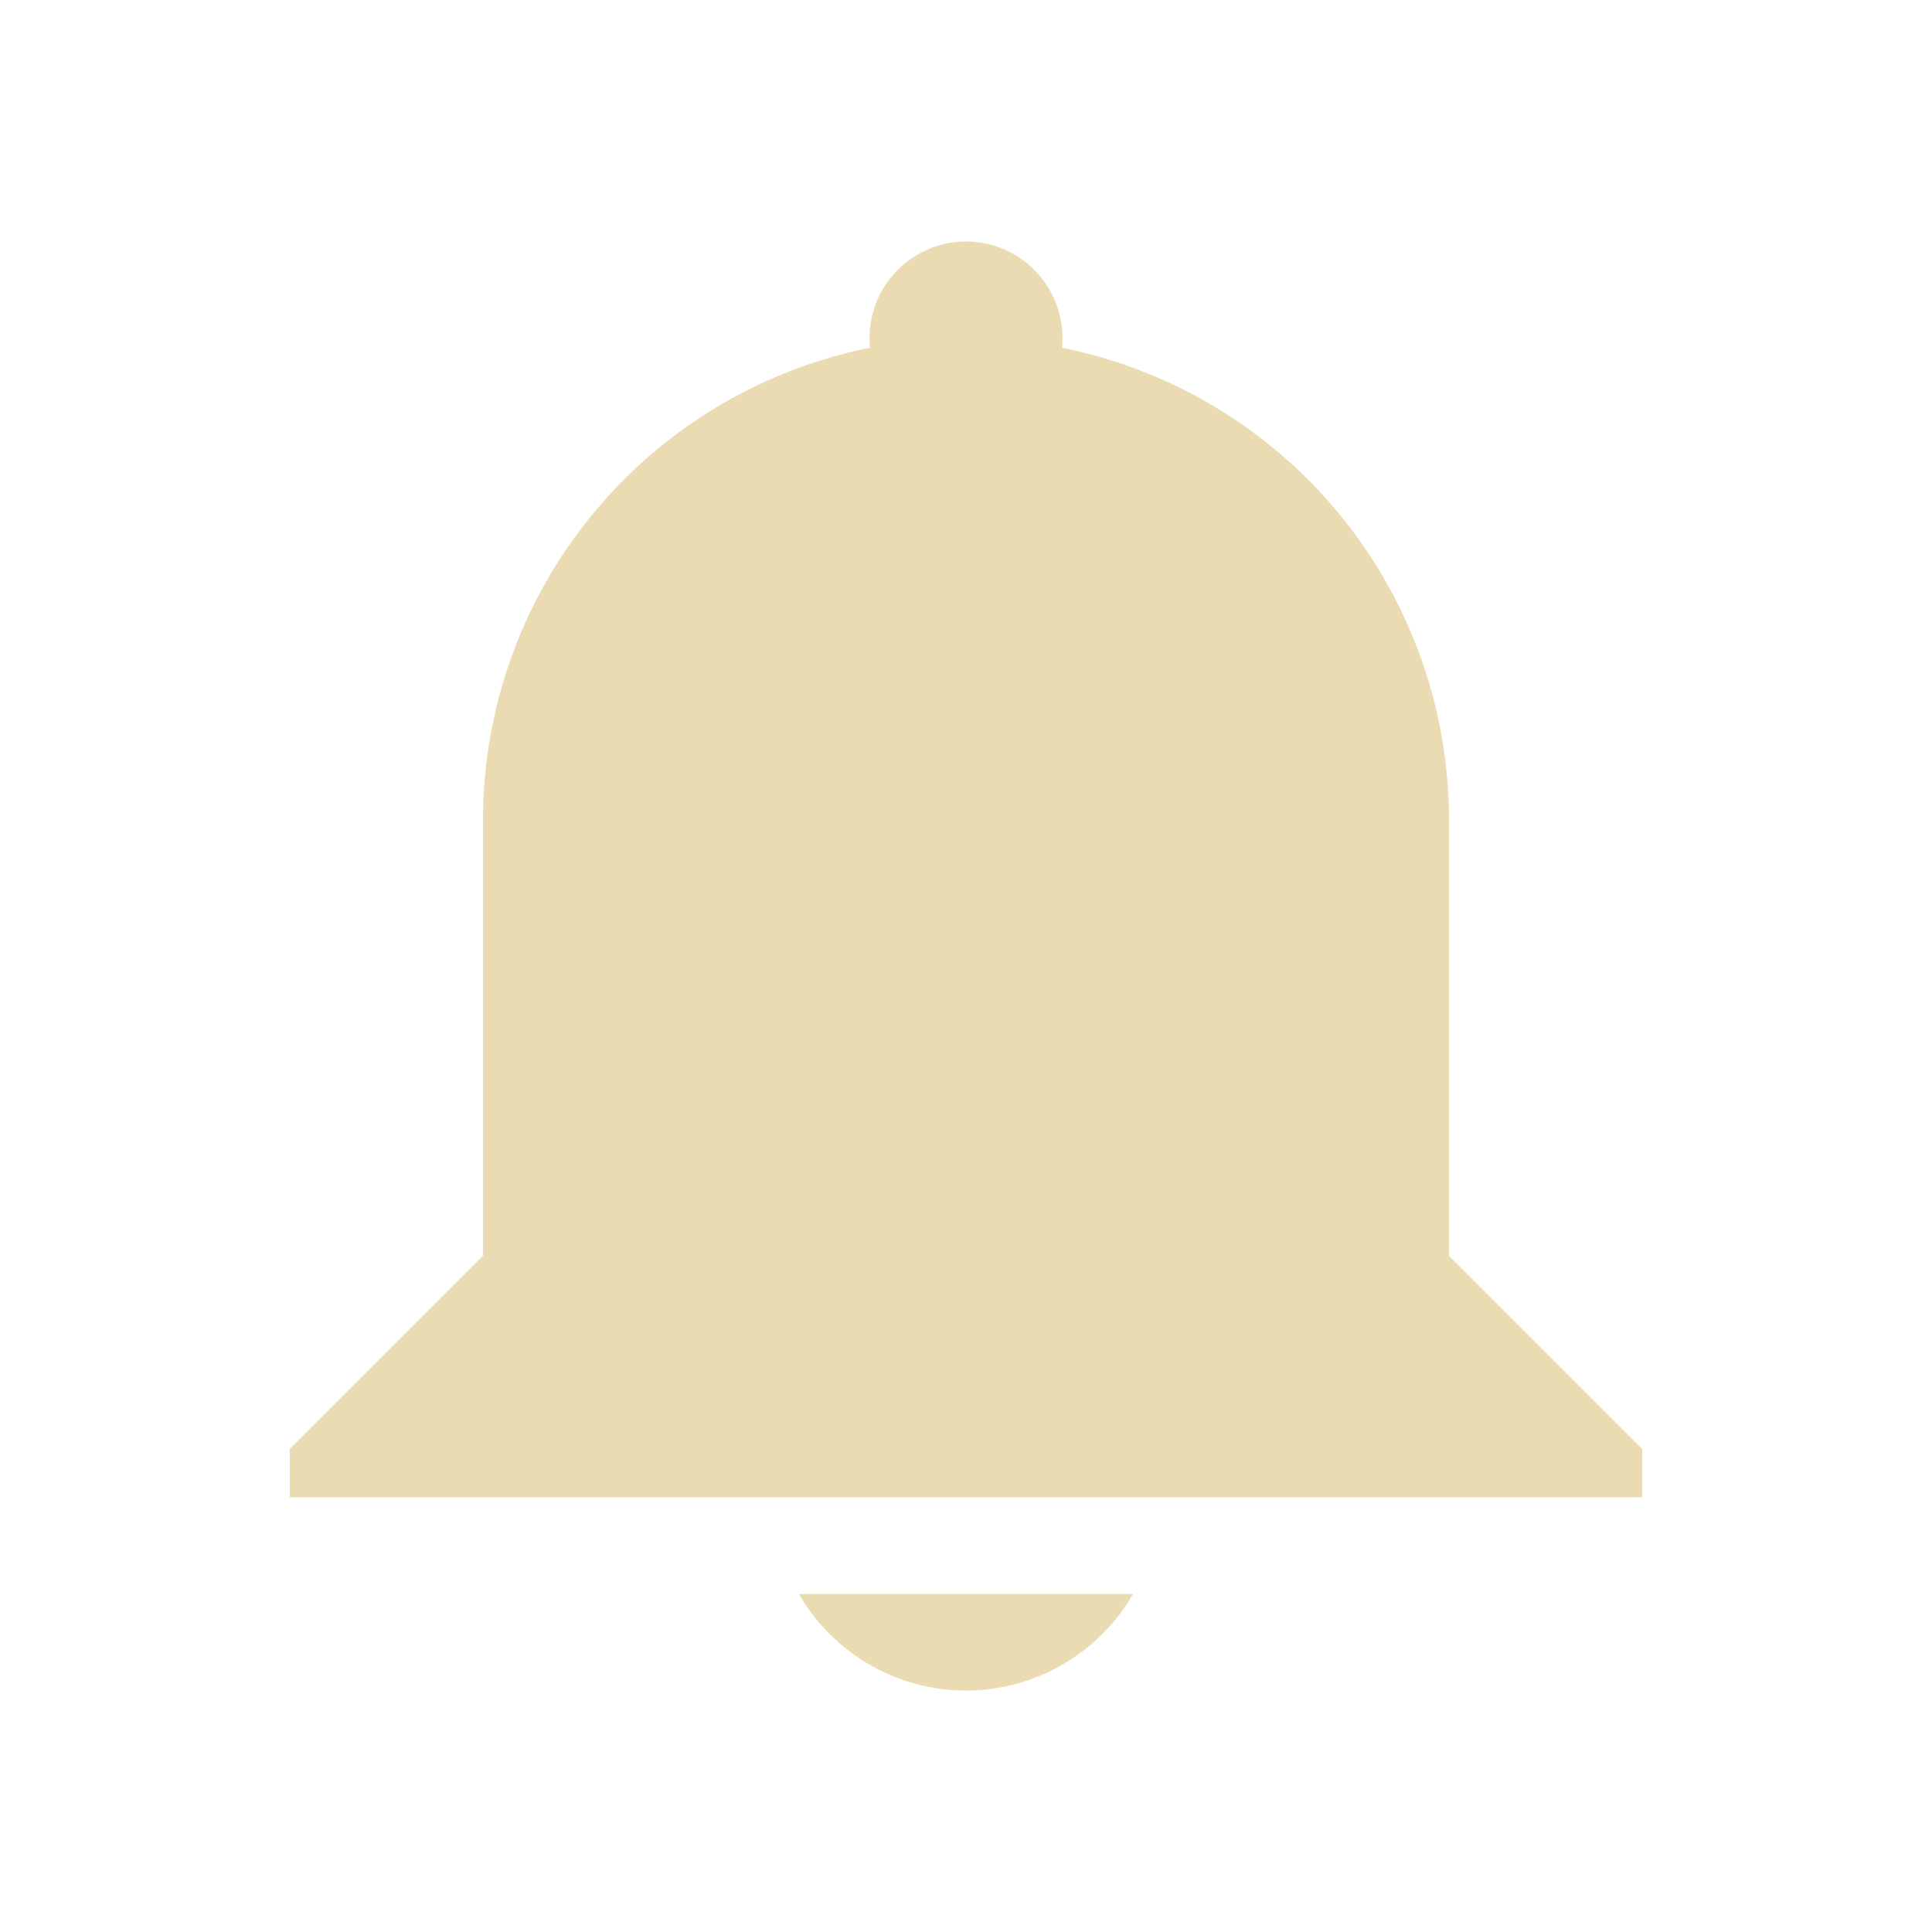 <svg xmlns="http://www.w3.org/2000/svg" width="32" height="32" version="1.1">
    <g id="22-22-notification-active" transform="translate(160,0)">
        <rect style="opacity:0.001" width="22" height="22" x="0" y="40" />
        <path style="fill:#458588"
            d="m 11,-19 a 1.067,1.067 0 0 1 1.06,1.173 5.32,5.32 0 0 1 4.273,5.227 v 4.8 l 2.133,2.133 v 0.533 H 3.533 v -0.533 L 5.667,-7.8 V -12.6 A 5.321,5.321 0 0 1 9.94,-17.827 1.067,1.067 0 0 1 11,-19 Z m 1.844,14.934 A 2.133,2.133 0 0 1 11,-3 2.133,2.133 0 0 1 9.155,-4.066 Z" />
    </g>
    <path id="expander-bottom" style="fill:#ebdbb2" d="m 1,40 2,-2 2,2 z" />
    <path id="expander-top" style="fill:#ebdbb2" d="m 1,34 2,2 2,-2 z" />
    <path id="expander-right" style="fill:#ebdbb2" d="m 6,35 -2,2 2,2 z" />
    <path id="expander-left" style="fill:#ebdbb2" d="m 0,35 2,2 -2,2 z" />
    <g id="22-22-notification-inactive">
        <rect style="opacity:0.001" width="22" height="22" x="0" y="0" />
        <g>
            <path style="fill:#ebdbb2"
                d="m 11,-19 a 1.067,1.067 0 0 1 1.06,1.173 5.32,5.32 0 0 1 4.273,5.227 v 4.8 l 2.133,2.133 v 0.533 H 3.533 v -0.533 L 5.667,-7.8 V -12.6 A 5.321,5.321 0 0 1 9.94,-17.827 1.067,1.067 0 0 1 11,-19 Z m 1.844,14.934 A 2.133,2.133 0 0 1 11,-3 2.133,2.133 0 0 1 9.155,-4.066 Z" />
        </g>
    </g>
    <g id="22-22-notification-disabled" transform="translate(32,0)">
        <rect style="opacity:0.001" width="22" height="22" x="0" y="-40" />
        <path style="fill:#ebdbb2;opacity:0.3"
            d="m 11,-19 a 1.067,1.067 0 0 1 1.06,1.173 5.32,5.32 0 0 1 4.273,5.227 v 4.8 l 2.133,2.133 v 0.533 H 3.533 v -0.533 L 5.667,-7.8 V -12.6 A 5.321,5.321 0 0 1 9.94,-17.827 1.067,1.067 0 0 1 11,-19 Z m 1.844,14.934 A 2.133,2.133 0 0 1 11,-3 2.133,2.133 0 0 1 9.155,-4.066 Z" />
    </g>
    <g id="22-22-notification-empty" transform="translate(64,0)">
        <rect style="opacity:0.001" width="22" height="22" x="40" y="-40" />
        <path style="fill:#ebdbb2"
            d="m 11,-19 a 1.067,1.067 0 0 1 1.06,1.173 5.32,5.32 0 0 1 4.273,5.227 v 4.8 l 2.133,2.133 v 0.533 H 3.533 v -0.533 L 5.667,-7.8 V -12.6 A 5.321,5.321 0 0 1 9.94,-17.827 1.067,1.067 0 0 1 11,-19 Z m 1.844,14.934 A 2.133,2.133 0 0 1 11,-3 2.133,2.133 0 0 1 9.155,-4.066 Z" />
    </g>
    <g id="22-22-notification-progress-active" transform="translate(128,)">
        <rect style="opacity:0.001" width="22" height="22" x="40" y="0" />
        <path style="fill:#458588"
            d="m 11,-19 a 1.067,1.067 0 0 1 1.06,1.173 5.32,5.32 0 0 1 4.273,5.227 v 4.8 l 2.133,2.133 v 0.533 H 3.533 v -0.533 L 5.667,-7.8 V -12.6 A 5.321,5.321 0 0 1 9.94,-17.827 1.067,1.067 0 0 1 11,-19 Z m 1.844,14.934 A 2.133,2.133 0 0 1 11,-3 2.133,2.133 0 0 1 9.155,-4.066 Z" />
    </g>
    <g id="22-22-notification-progress-inactive" transform="translate(96,0)">
        <rect style="opacity:0.001" width="22" height="22" x="40" y="40" />
        <path style="opacity:0.3;fill:#ebdbb2"
            d="m 11,-19 a 1.067,1.067 0 0 1 1.06,1.173 5.32,5.32 0 0 1 4.273,5.227 v 4.8 l 2.133,2.133 v 0.533 H 3.533 v -0.533 L 5.667,-7.8 V -12.6 A 5.321,5.321 0 0 1 9.94,-17.827 1.067,1.067 0 0 1 11,-19 Z m 1.844,14.934 A 2.133,2.133 0 0 1 11,-3 2.133,2.133 0 0 1 9.155,-4.066 Z" />
    </g>
    <g id="notification-inactive">
        <rect style="opacity:0.001" width="32" height="32" x="0" y="0" />
        <path style="fill:#ebdbb2"
            d="m 16,4 a 1.6,1.6 0 0 1 1.59,1.76 7.98,7.98 0 0 1 6.41,7.84 v 7.2 l 3.2,3.2 v 0.8 H 4.8 V 24 L 8,20.8 V 13.6 A 7.981,7.981 0 0 1 14.41,5.76 1.6,1.6 0 0 1 16,4 Z m 2.767,22.401 a 3.2,3.2 0 0 1 -2.767,1.6 3.2,3.2 0 0 1 -2.768,-1.6 z" />
    </g>
    <g id="notification-disabled" transform="translate(32)">
        <rect style="opacity:0.001" width="32" height="32" x="0" y="0" />
        <path style="fill:#ebdbb2;opacity:0.3"
            d="m 16,4 a 1.6,1.6 0 0 1 1.59,1.76 7.98,7.98 0 0 1 6.41,7.84 v 7.2 l 3.2,3.2 v 0.8 H 4.8 V 24 L 8,20.8 V 13.6 A 7.981,7.981 0 0 1 14.41,5.76 1.6,1.6 0 0 1 16,4 Z m 2.767,22.401 a 3.2,3.2 0 0 1 -2.767,1.6 3.2,3.2 0 0 1 -2.768,-1.6 z" />
    </g>
    <g id="notification-empty" transform="translate(64)">
        <rect style="opacity:0.001" width="32" height="32" x="0" y="0" />
        <path style="fill:#ebdbb2"
            d="m 16,4 a 1.6,1.6 0 0 1 1.59,1.76 7.98,7.98 0 0 1 6.41,7.84 v 7.2 l 3.2,3.2 v 0.8 H 4.8 V 24 L 8,20.8 V 13.6 A 7.981,7.981 0 0 1 14.41,5.76 1.6,1.6 0 0 1 16,4 Z m 2.767,22.401 a 3.2,3.2 0 0 1 -2.767,1.6 3.2,3.2 0 0 1 -2.768,-1.6 z" />
    </g>
    <g id="notification-progress-inactive" transform="translate(96)">
        <rect style="opacity:0.001" width="32" height="32" x="0" y="0" />
        <path style="fill:#ebdbb2;opacity:0.3"
            d="m 16,4 a 1.6,1.6 0 0 1 1.59,1.76 7.98,7.98 0 0 1 6.41,7.84 v 7.2 l 3.2,3.2 v 0.8 H 4.8 V 24 L 8,20.8 V 13.6 A 7.981,7.981 0 0 1 14.41,5.76 1.6,1.6 0 0 1 16,4 Z m 2.767,22.401 a 3.2,3.2 0 0 1 -2.767,1.6 3.2,3.2 0 0 1 -2.768,-1.6 z" />
    </g>
    <g id="notification-progress-active" transform="translate(128)">
        <rect style="opacity:0.001" width="32" height="32" x="0" y="0" />
        <path style="fill:#458588"
            d="m 16,4 a 1.6,1.6 0 0 1 1.59,1.76 7.98,7.98 0 0 1 6.41,7.84 v 7.2 l 3.2,3.2 v 0.8 H 4.8 V 24 L 8,20.8 V 13.6 A 7.981,7.981 0 0 1 14.41,5.76 1.6,1.6 0 0 1 16,4 Z m 2.767,22.401 a 3.2,3.2 0 0 1 -2.767,1.6 3.2,3.2 0 0 1 -2.768,-1.6 z" />
    </g>
    <g id="notification-active" transform="translate(160)">
        <rect style="opacity:0.001" width="32" height="32" x="0" y="0" />
        <path style="fill:#458588"
            d="m 16,4 a 1.6,1.6 0 0 1 1.59,1.76 7.98,7.98 0 0 1 6.41,7.84 v 7.2 l 3.2,3.2 v 0.8 H 4.8 V 24 L 8,20.8 V 13.6 A 7.981,7.981 0 0 1 14.41,5.76 1.6,1.6 0 0 1 16,4 Z m 2.767,22.401 a 3.2,3.2 0 0 1 -2.767,1.6 3.2,3.2 0 0 1 -2.768,-1.6 z" />
    </g>
</svg>
